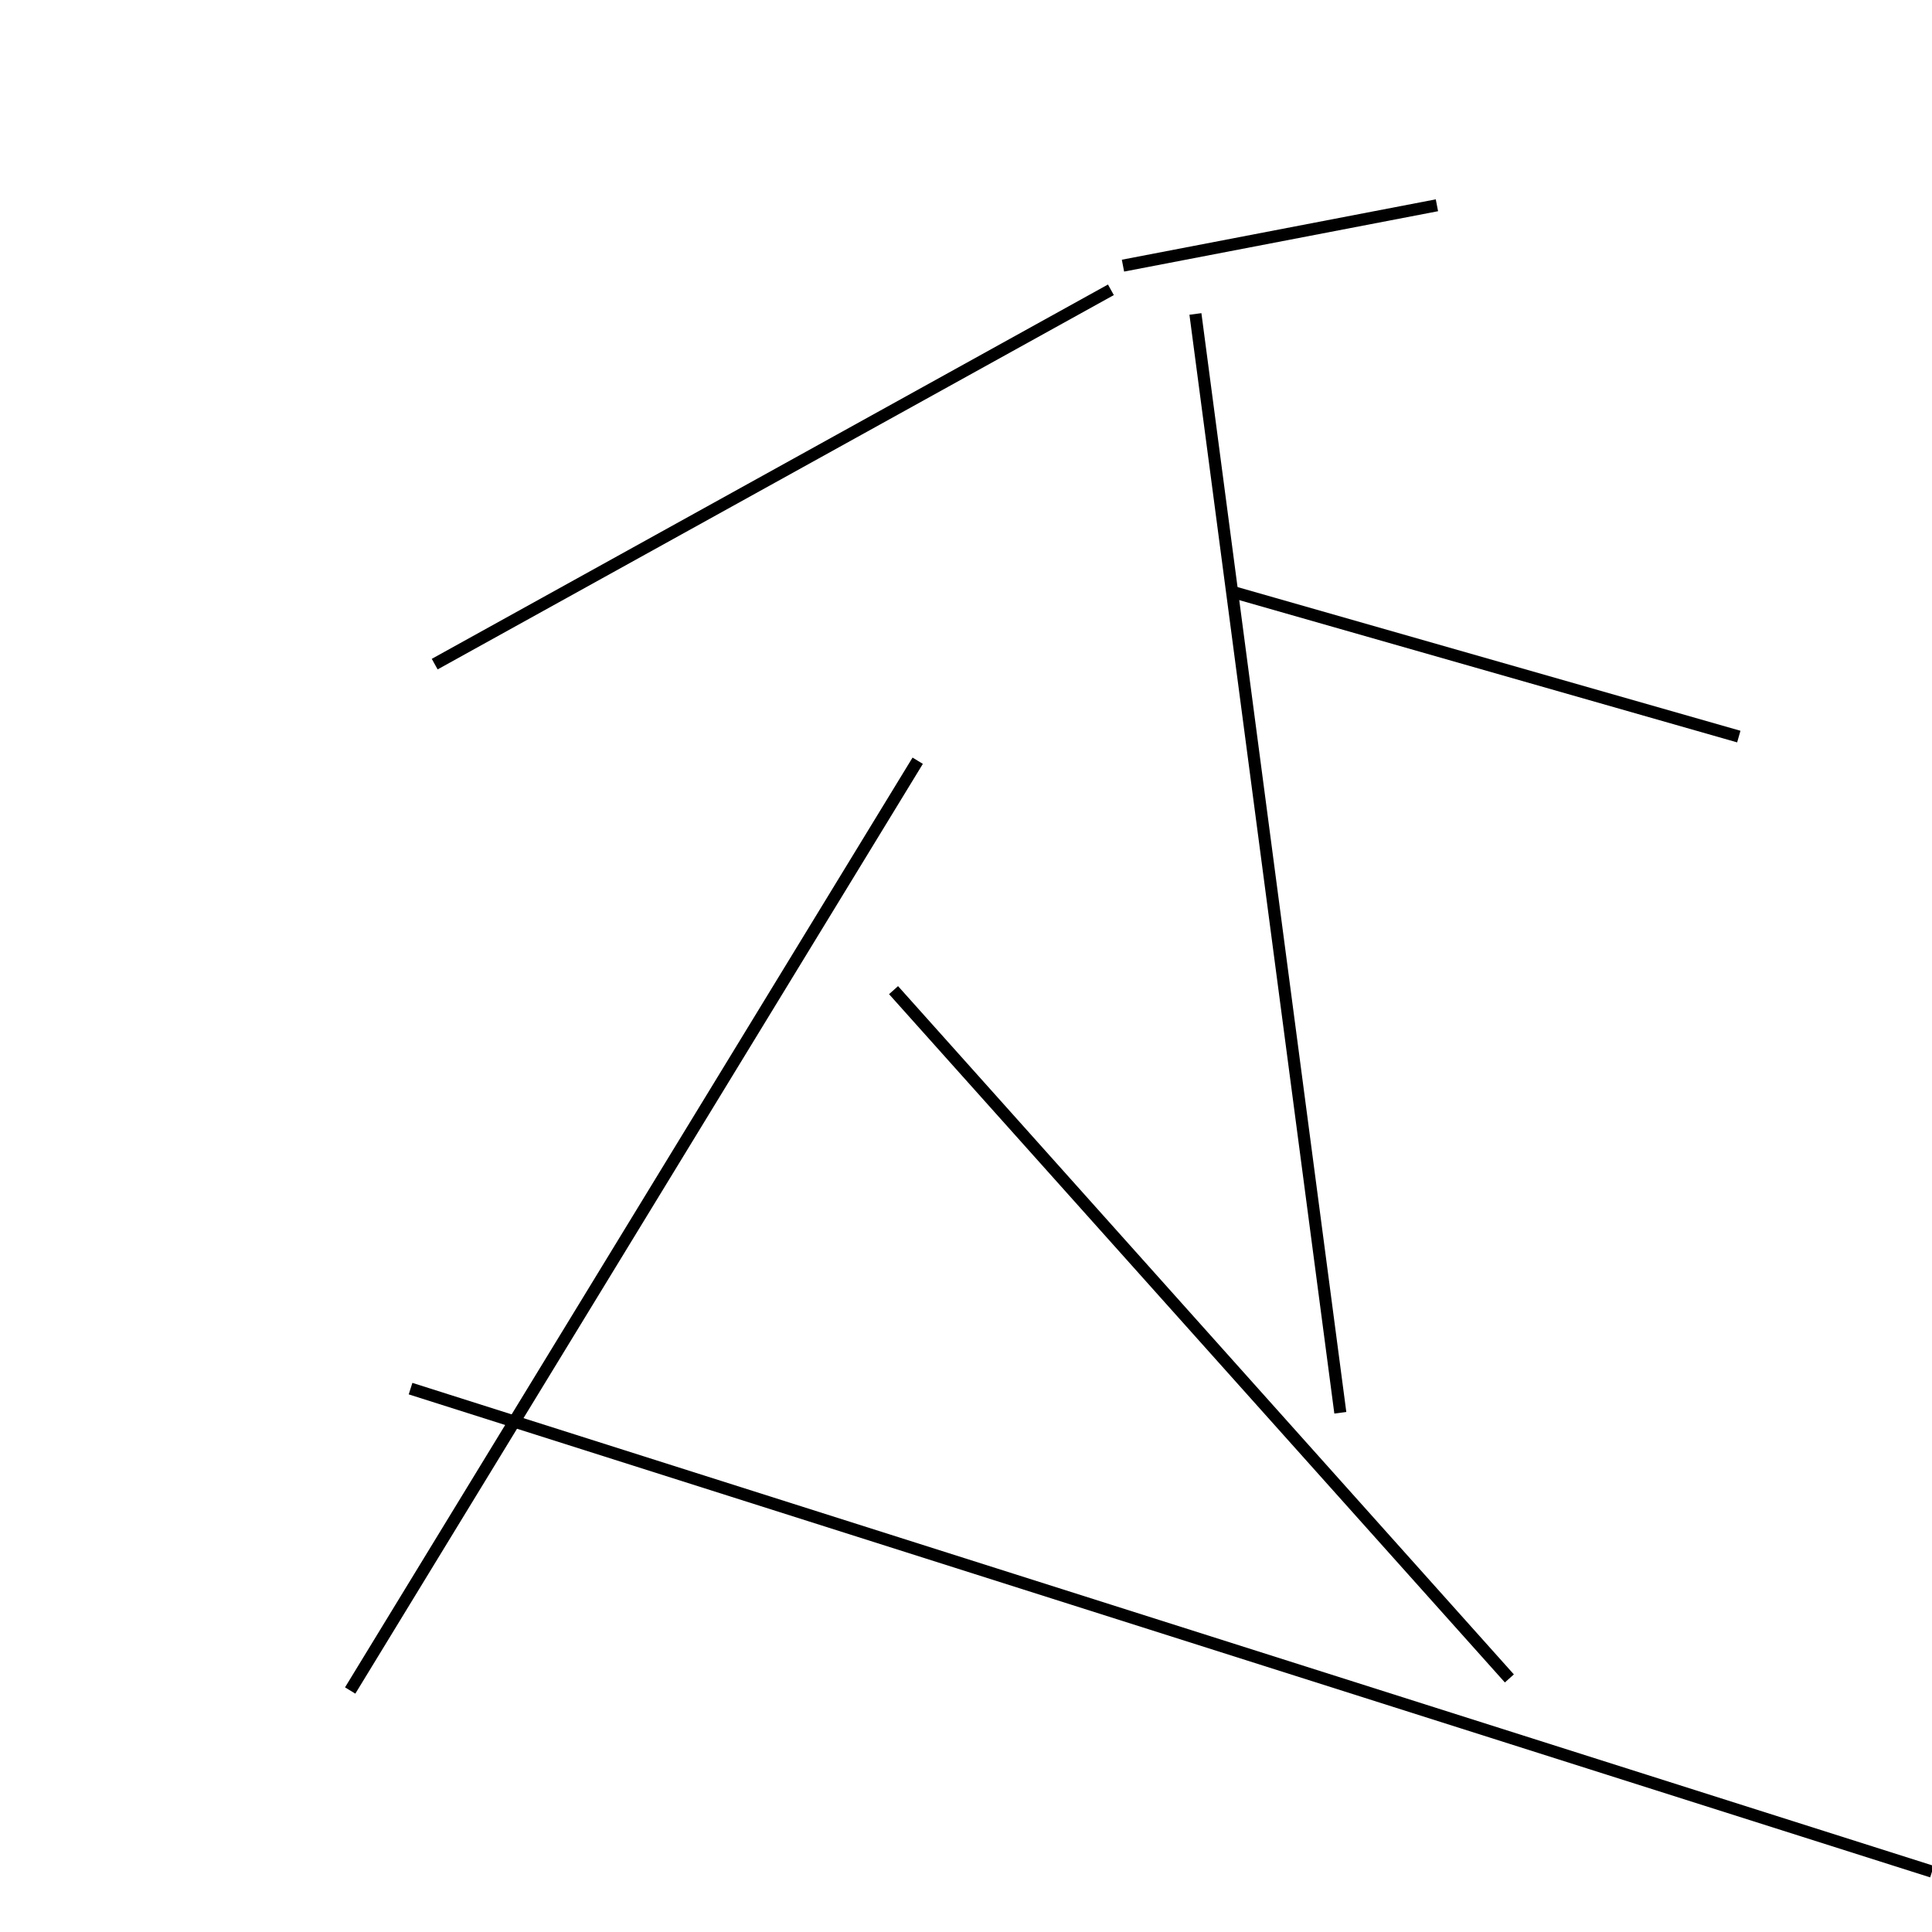 <?xml version="1.0" encoding="utf-8" ?>
<svg baseProfile="full" height="160" version="1.1" width="160" xmlns="http://www.w3.org/2000/svg" xmlns:ev="http://www.w3.org/2001/xml-events" xmlns:xlink="http://www.w3.org/1999/xlink"><defs /><line stroke="black" stroke-width="1" x1="119" x2="93" y1="17" y2="22" /><line stroke="black" stroke-width="1" x1="92" x2="36" y1="24" y2="55" /><line stroke="black" stroke-width="1" x1="99" x2="111" y1="26" y2="117" /><line stroke="black" stroke-width="1" x1="144" x2="102" y1="61" y2="49" /><line stroke="black" stroke-width="1" x1="125" x2="74" y1="139" y2="82" /><line stroke="black" stroke-width="1" x1="34" x2="160" y1="115" y2="155" /><line stroke="black" stroke-width="1" x1="29" x2="76" y1="140" y2="63" /></svg>